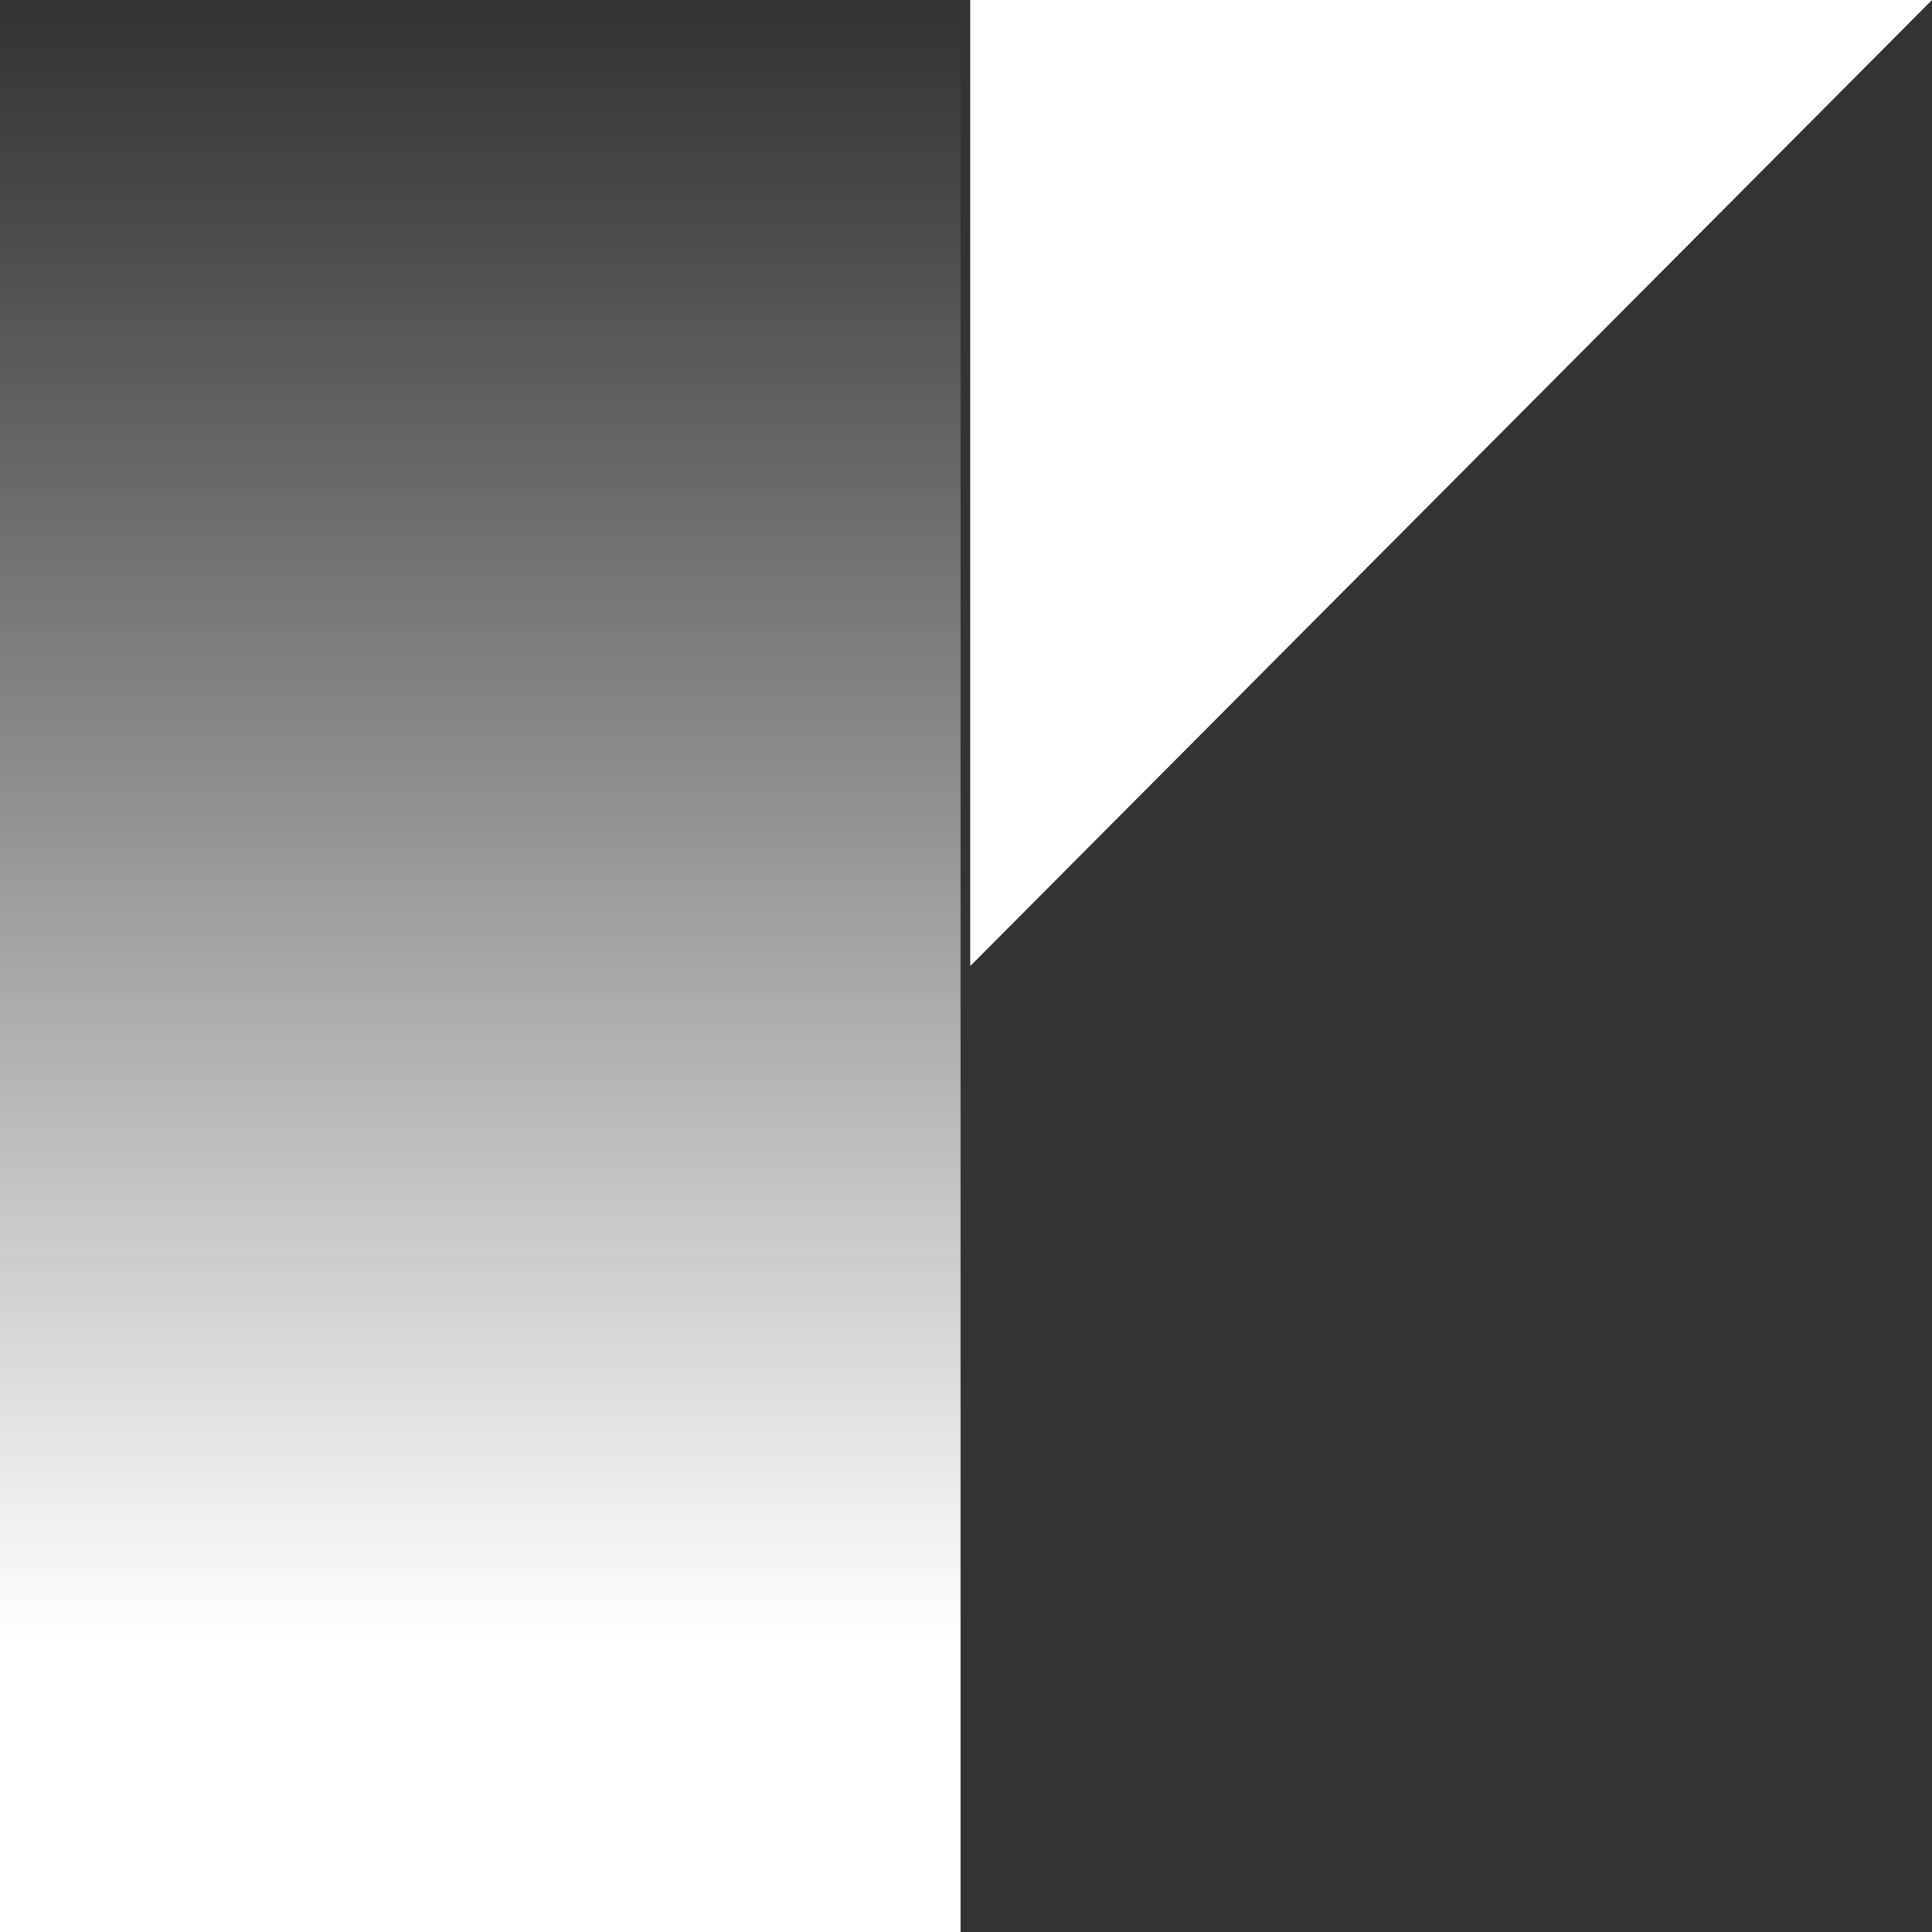 <svg width="24" height="24" viewBox="0 0 24 24" fill="none" xmlns="http://www.w3.org/2000/svg">
<rect x="0" y="0" width="24" height="24" fill="#333333" stroke="none"/>
<path d="M18.026 6.001L24 0H12.052V12.001L18.026 6.001Z" fill="white"/>
<path d="M11.932 0H0V24H11.932V0Z" fill="url(#paint0_linear_2041_70452)"/>
<defs>
<linearGradient id="paint0_linear_2041_70452" x1="5.967" y1="24" x2="5.967" y2="0" gradientUnits="userSpaceOnUse">
<stop offset="0.15" stop-color="white"/>
<stop offset="0.21" stop-color="white" stop-opacity="0.93"/>
<stop offset="0.6" stop-color="white" stop-opacity="0.44"/>
<stop offset="0.88" stop-color="white" stop-opacity="0.12"/>
<stop offset="1" stop-color="white" stop-opacity="0"/>
</linearGradient>
</defs>
</svg>
